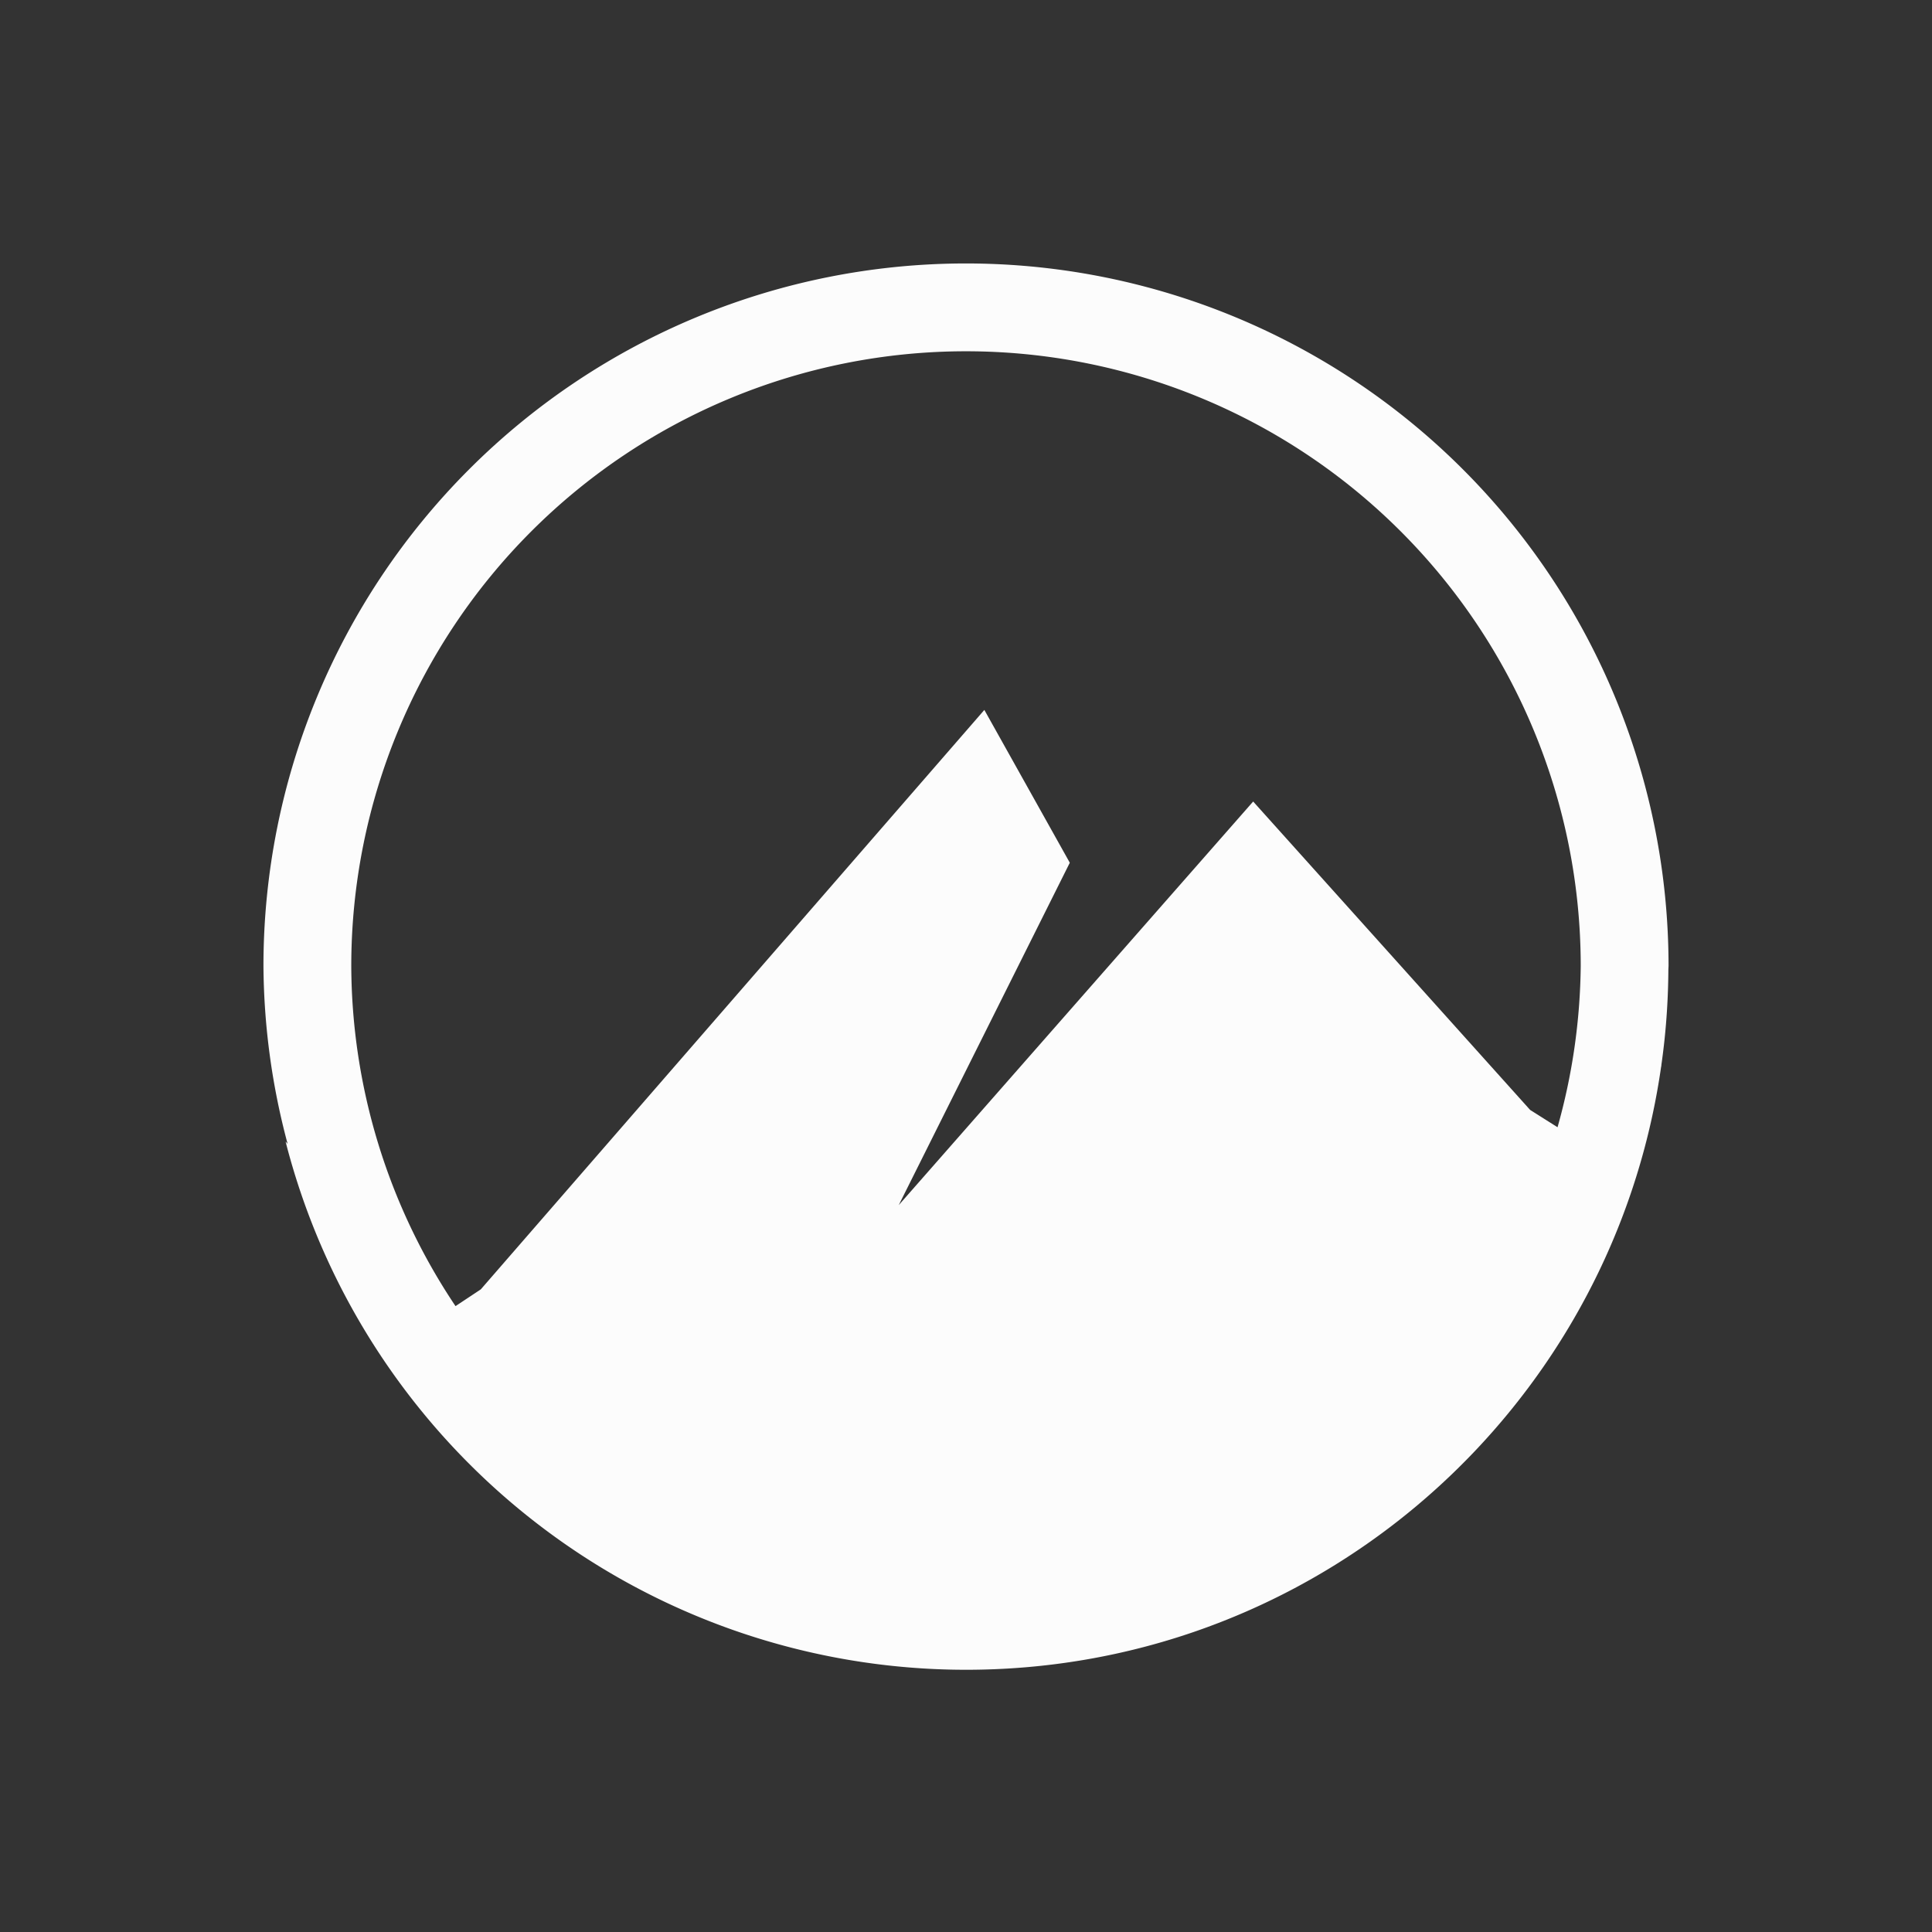 <svg xmlns="http://www.w3.org/2000/svg" width="16" height="16" viewBox="-3 -3 22 22">
<rect x="-3" y="-3" width="22" height="22" fill="#333333" stroke="none"/>
<style id="current-color-scheme" type="text/css">
.ColorScheme-Text{color:#fcfcfc}
</style>
<path d="M8 0a8 8 0 0 0-8 8 8 8 0 0 0 .275 2.025L.252 10A8 8 0 0 0 8 16.014c3.638 0 6.706-2.432 7.676-5.76q.158-.54.24-1.11l.002-.005v-.01q.077-.535.08-1.092L16 8a8 8 0 0 0-8-8m0 1a7 7 0 0 1 7 7 7 7 0 0 1-.264 1.836l-.312-.197-3.154-3.512-4.036 4.596 1.948-3.899-.973-1.74-5.734 6.598-.288.191A7 7 0 0 1 1 8a7 7 0 0 1 7-7" class="ColorScheme-Text" style="fill:currentColor"/>
</svg>
